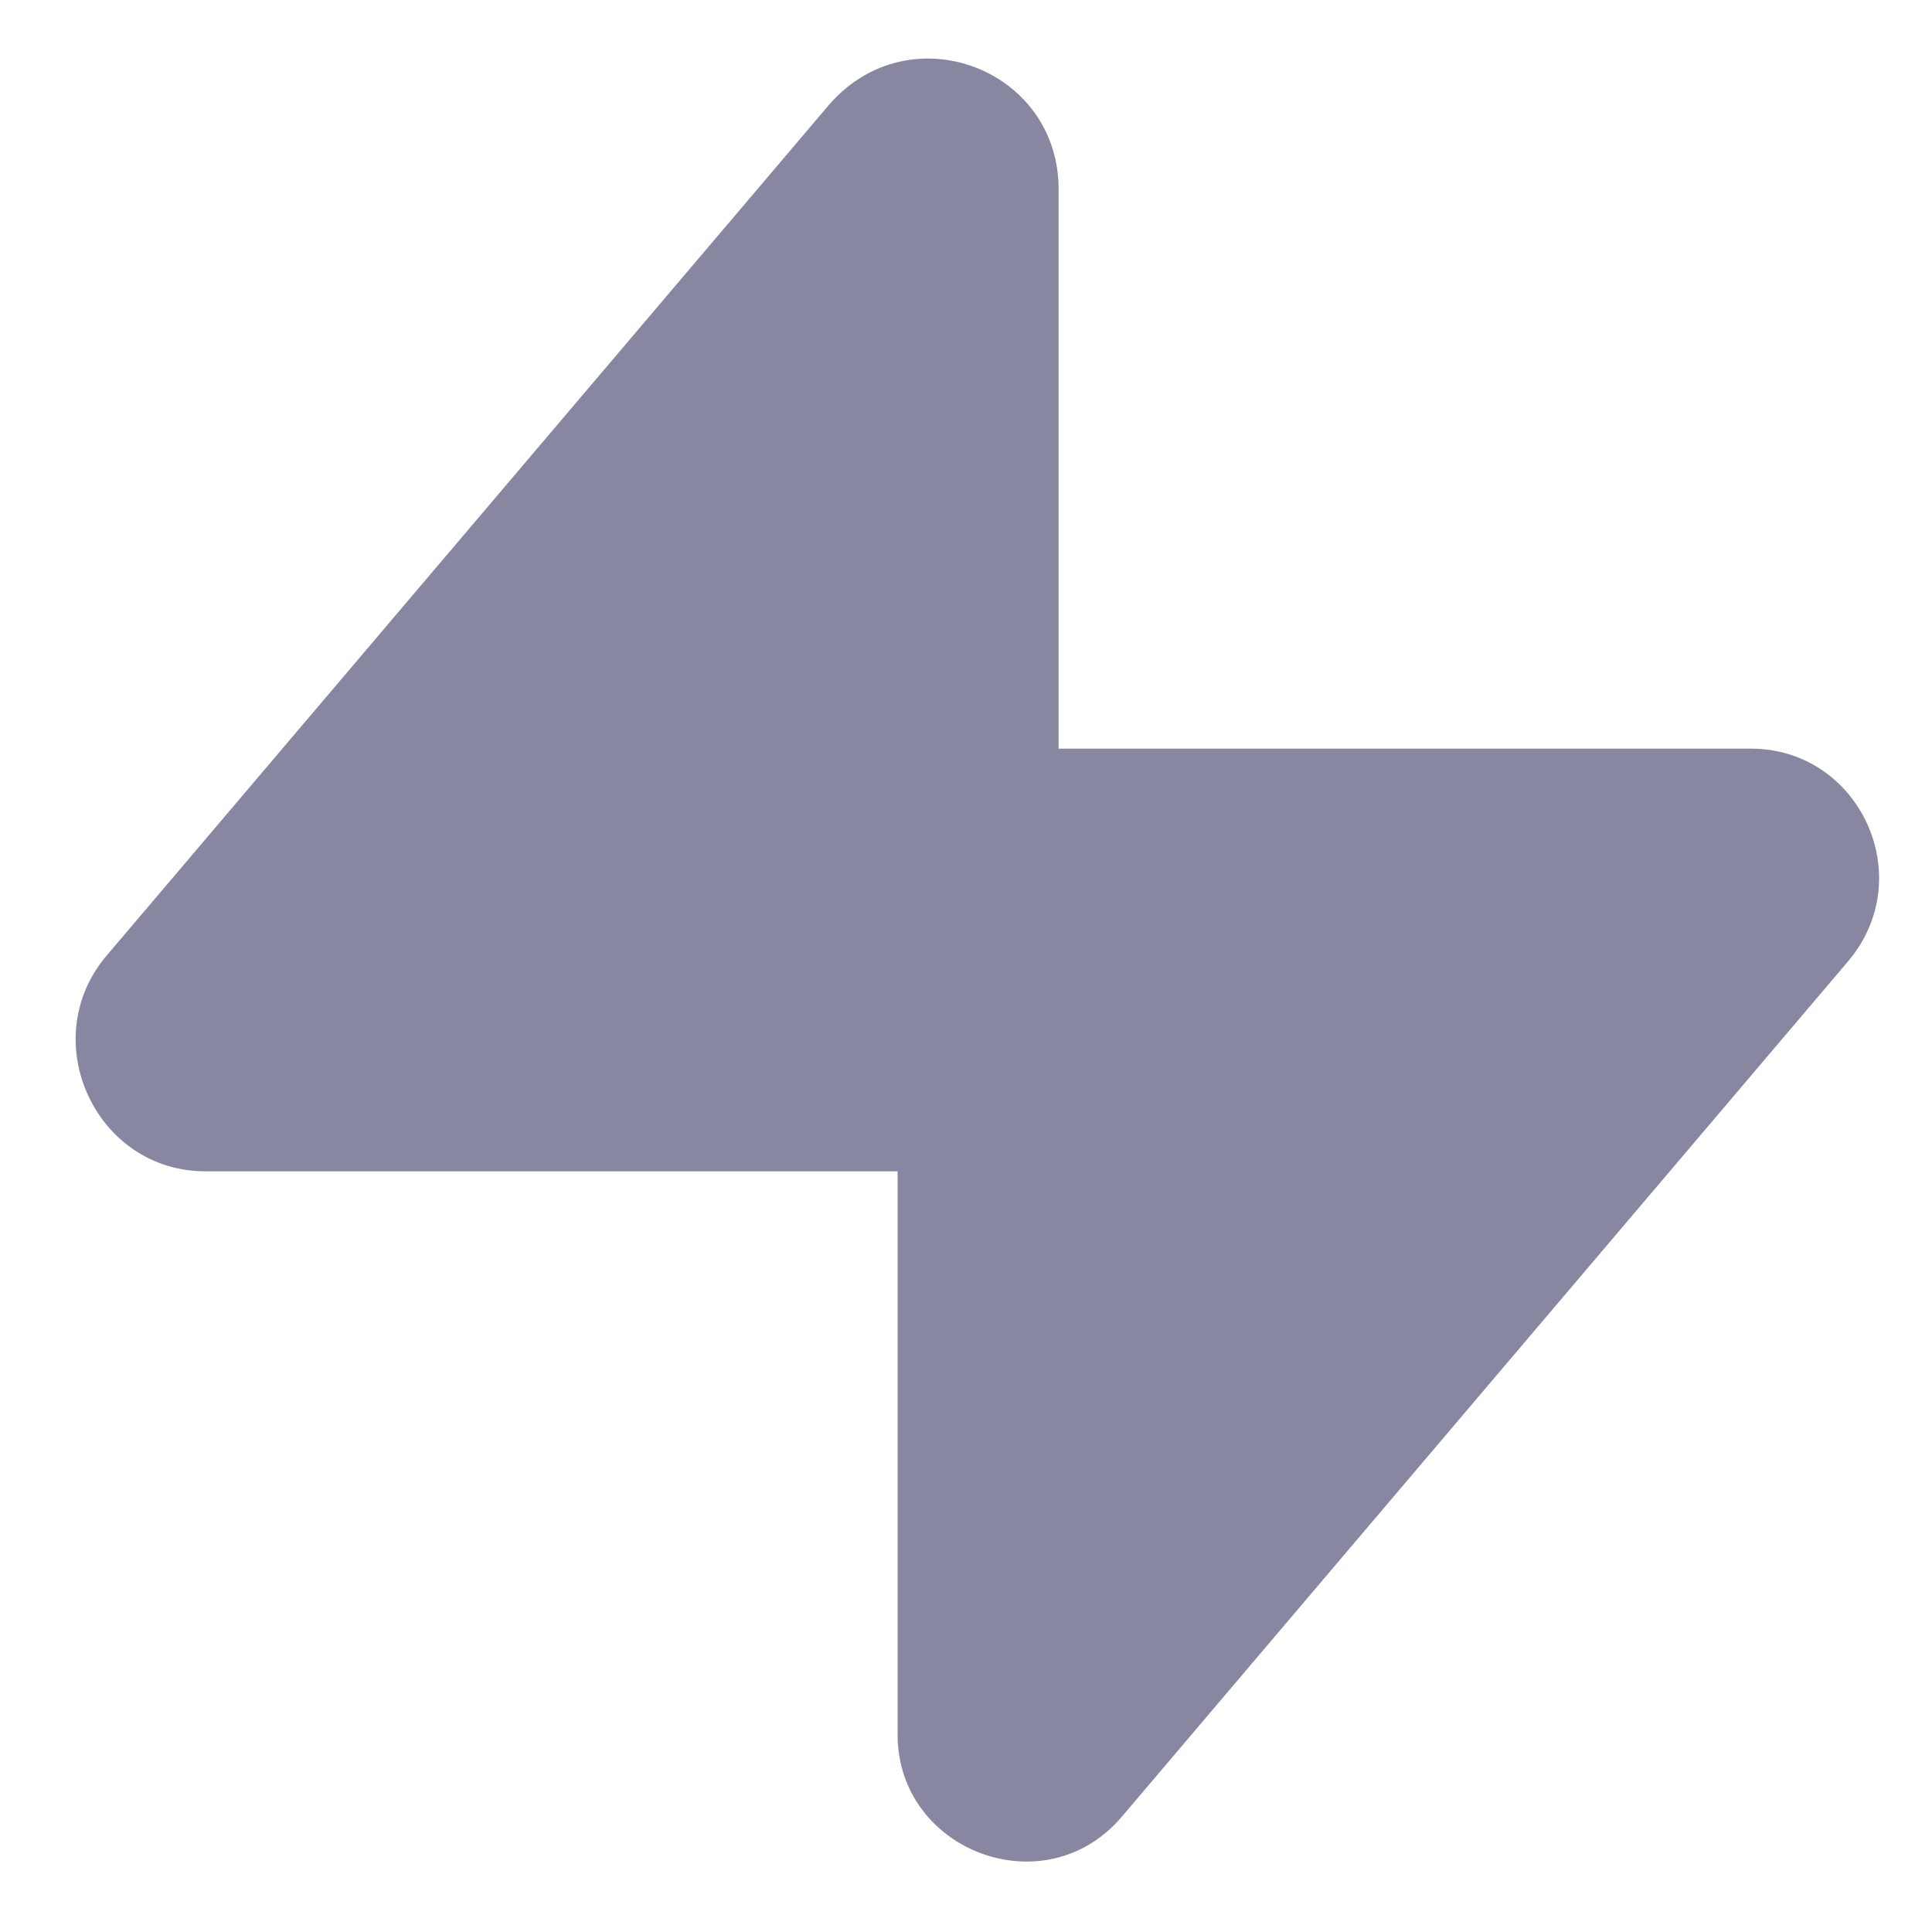 <svg width="30" height="30" viewBox="0 0 30 30" fill="none" xmlns="http://www.w3.org/2000/svg">
<path d="M16.438 11.625H27.188C28.875 11.625 29.812 13.625 28.688 14.938L17.438 28.188C16.25 29.625 13.938 28.75 13.938 26.938V18.188H3.188C1.5 18.188 0.562 16.188 1.625 14.875L12.875 1.625C14.125 0.188 16.438 1.062 16.438 2.938V11.625Z" fill="#8887A1"/>
</svg>
